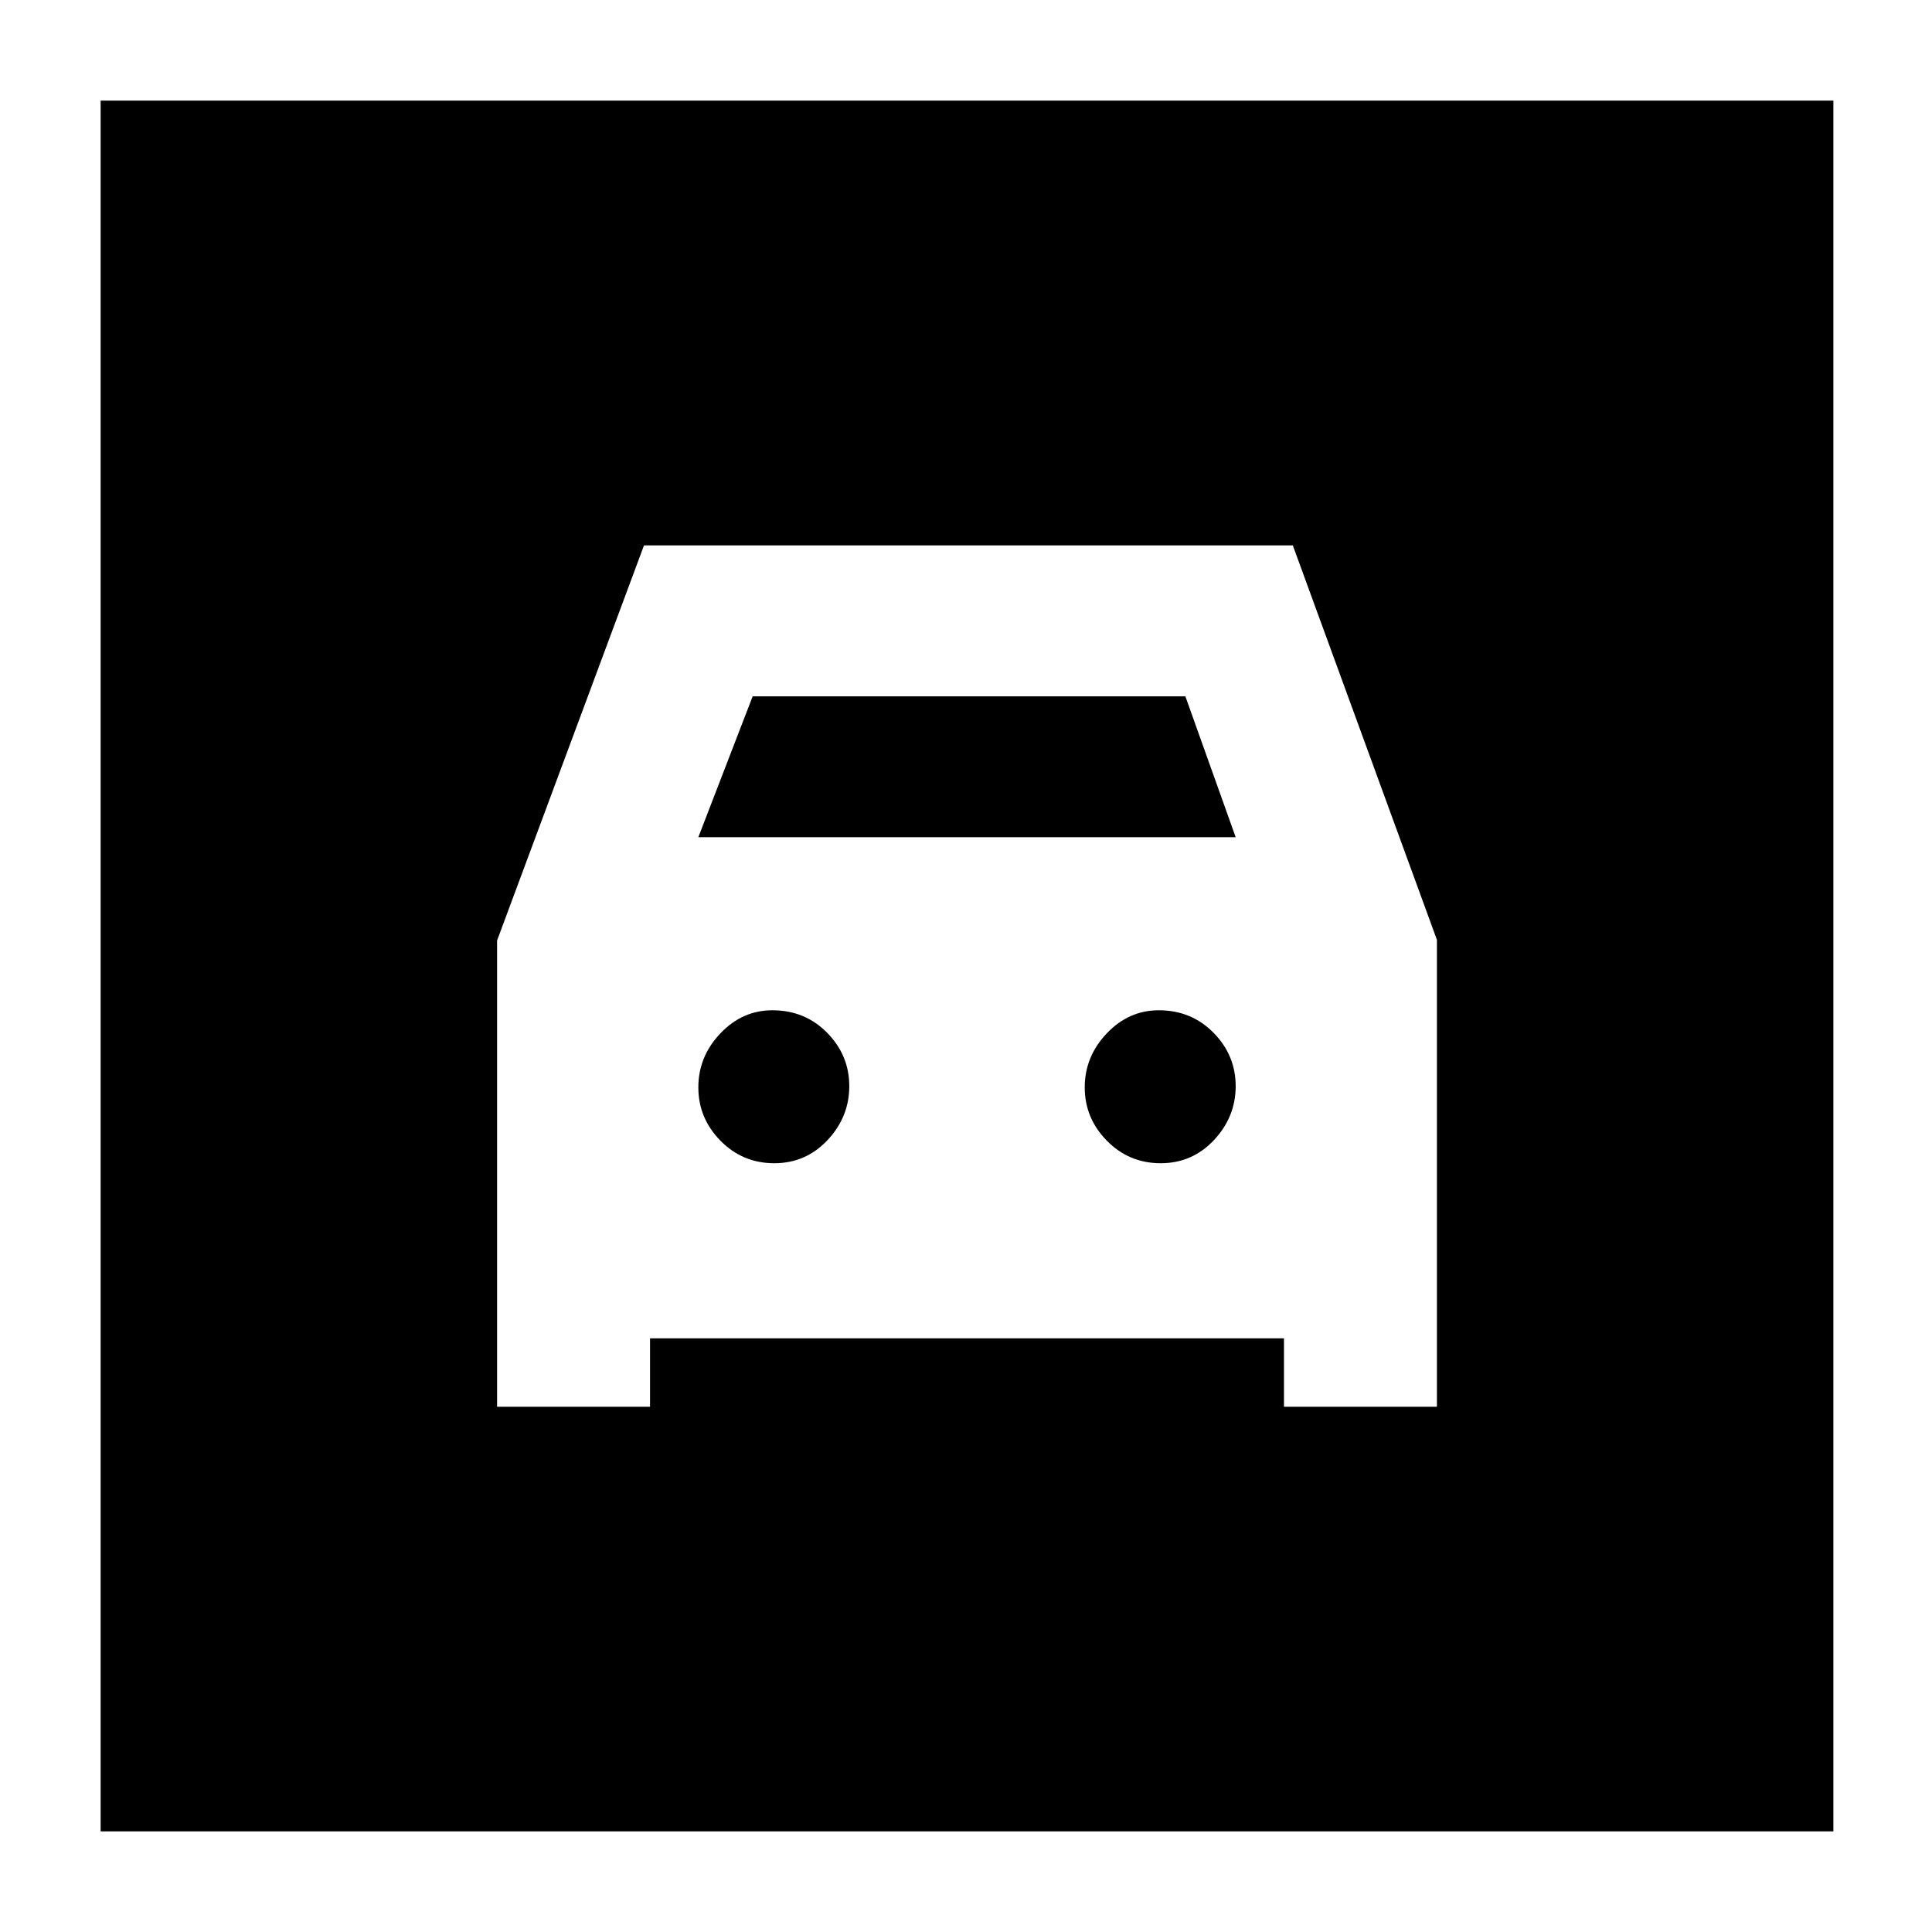 <svg xmlns="http://www.w3.org/2000/svg" height="20" viewBox="0 -960 960 960" width="20"><path d="M50-50v-860h861v860H50Zm334.71-332Q369-382 358-393.18q-11-11.19-11-26.5 0-15.32 10.93-26.82 10.92-11.5 25.86-11.5Q400-458 411-446.82q11 11.19 11 26.5 0 15.32-10.79 26.82t-26.5 11.5Zm192 0Q561-382 550-393.18q-11-11.19-11-26.5 0-15.32 10.93-26.82 10.92-11.5 25.86-11.5Q592-458 603-446.82q11 11.19 11 26.5 0 15.32-10.79 26.82t-26.5 11.5ZM247-492.69V-261h76v-34h315v34h76v-232l-71.61-196H320l-73 196.31ZM347-544l27-70h215l25 70H347Z"/></svg>